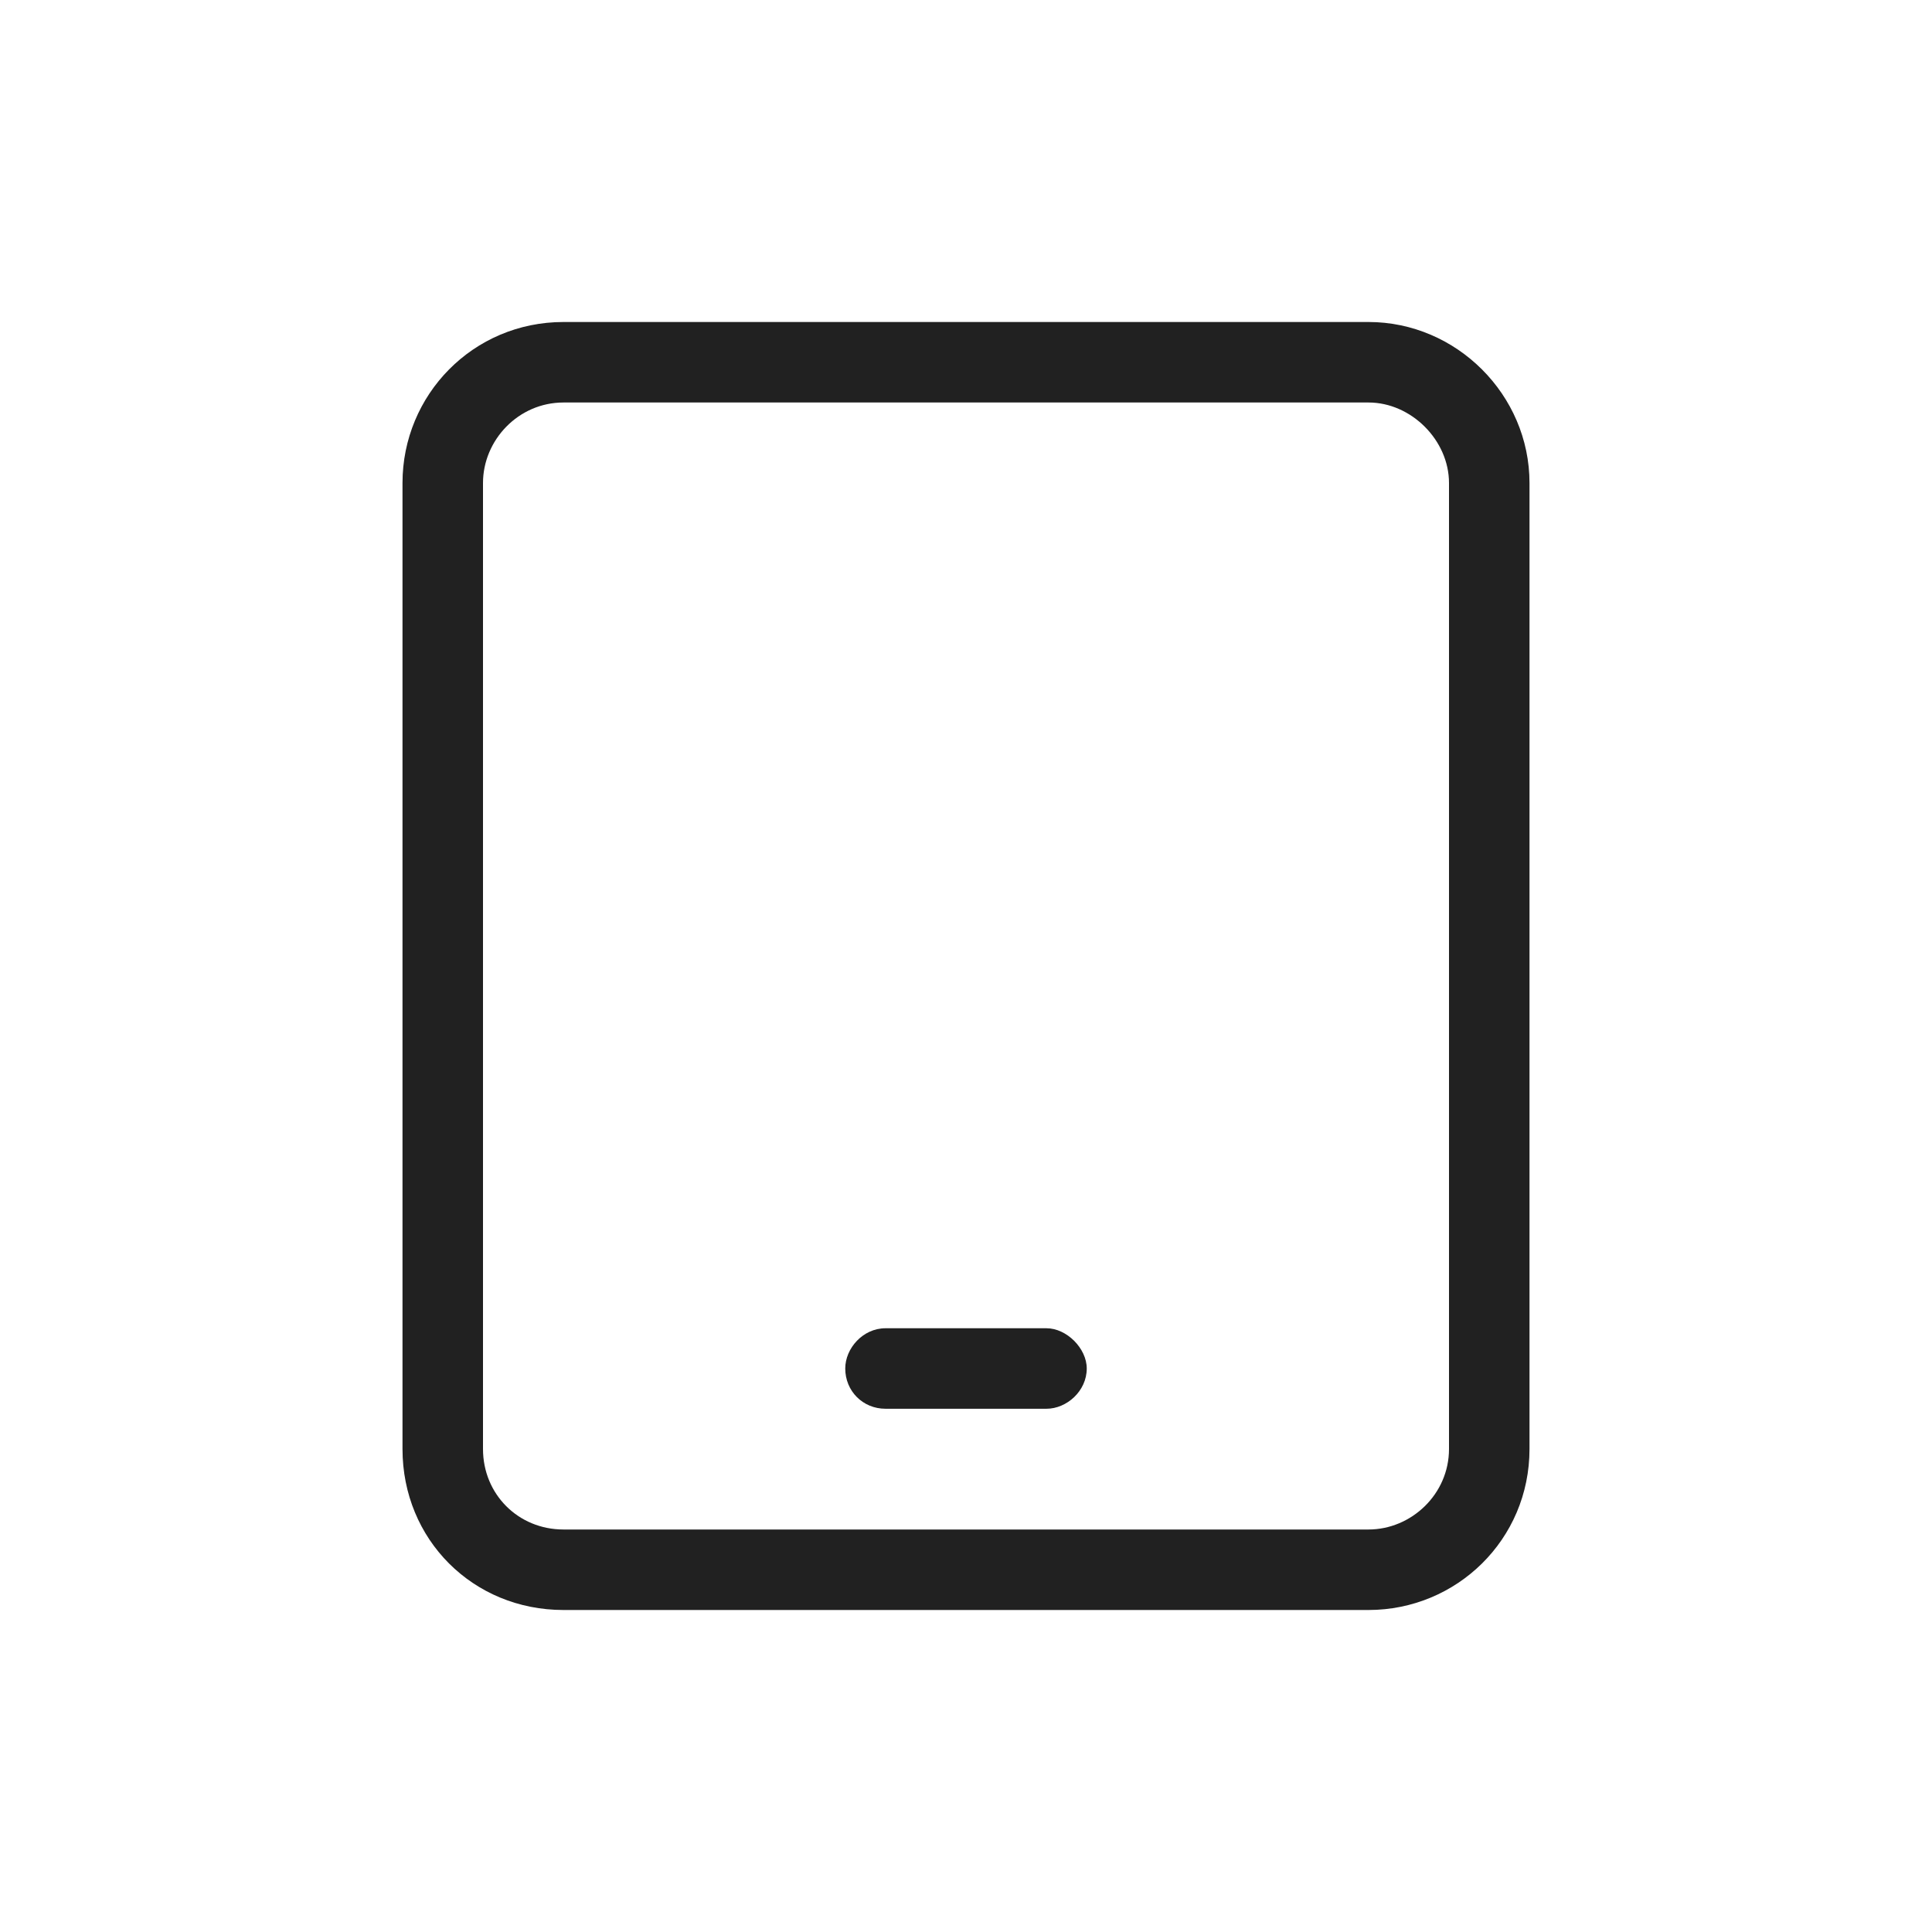 <svg width="24" height="24" viewBox="0 0 24 24" fill="none" xmlns="http://www.w3.org/2000/svg">
<path d="M17 4H7C5.875 4 5 4.906 5 6V18C5 19.125 5.875 20 7 20H17C18.094 20 19 19.125 19 18V6C19 4.906 18.094 4 17 4ZM18 18C18 18.562 17.531 19 17 19H7C6.438 19 6 18.562 6 18V6C6 5.469 6.438 5 7 5H17C17.531 5 18 5.469 18 6V18ZM13 16.5H11C10.719 16.5 10.5 16.75 10.5 17C10.5 17.281 10.719 17.5 11 17.5H13C13.25 17.5 13.5 17.281 13.5 17C13.5 16.75 13.25 16.5 13 16.5Z" fill="#212121"/>
</svg>
